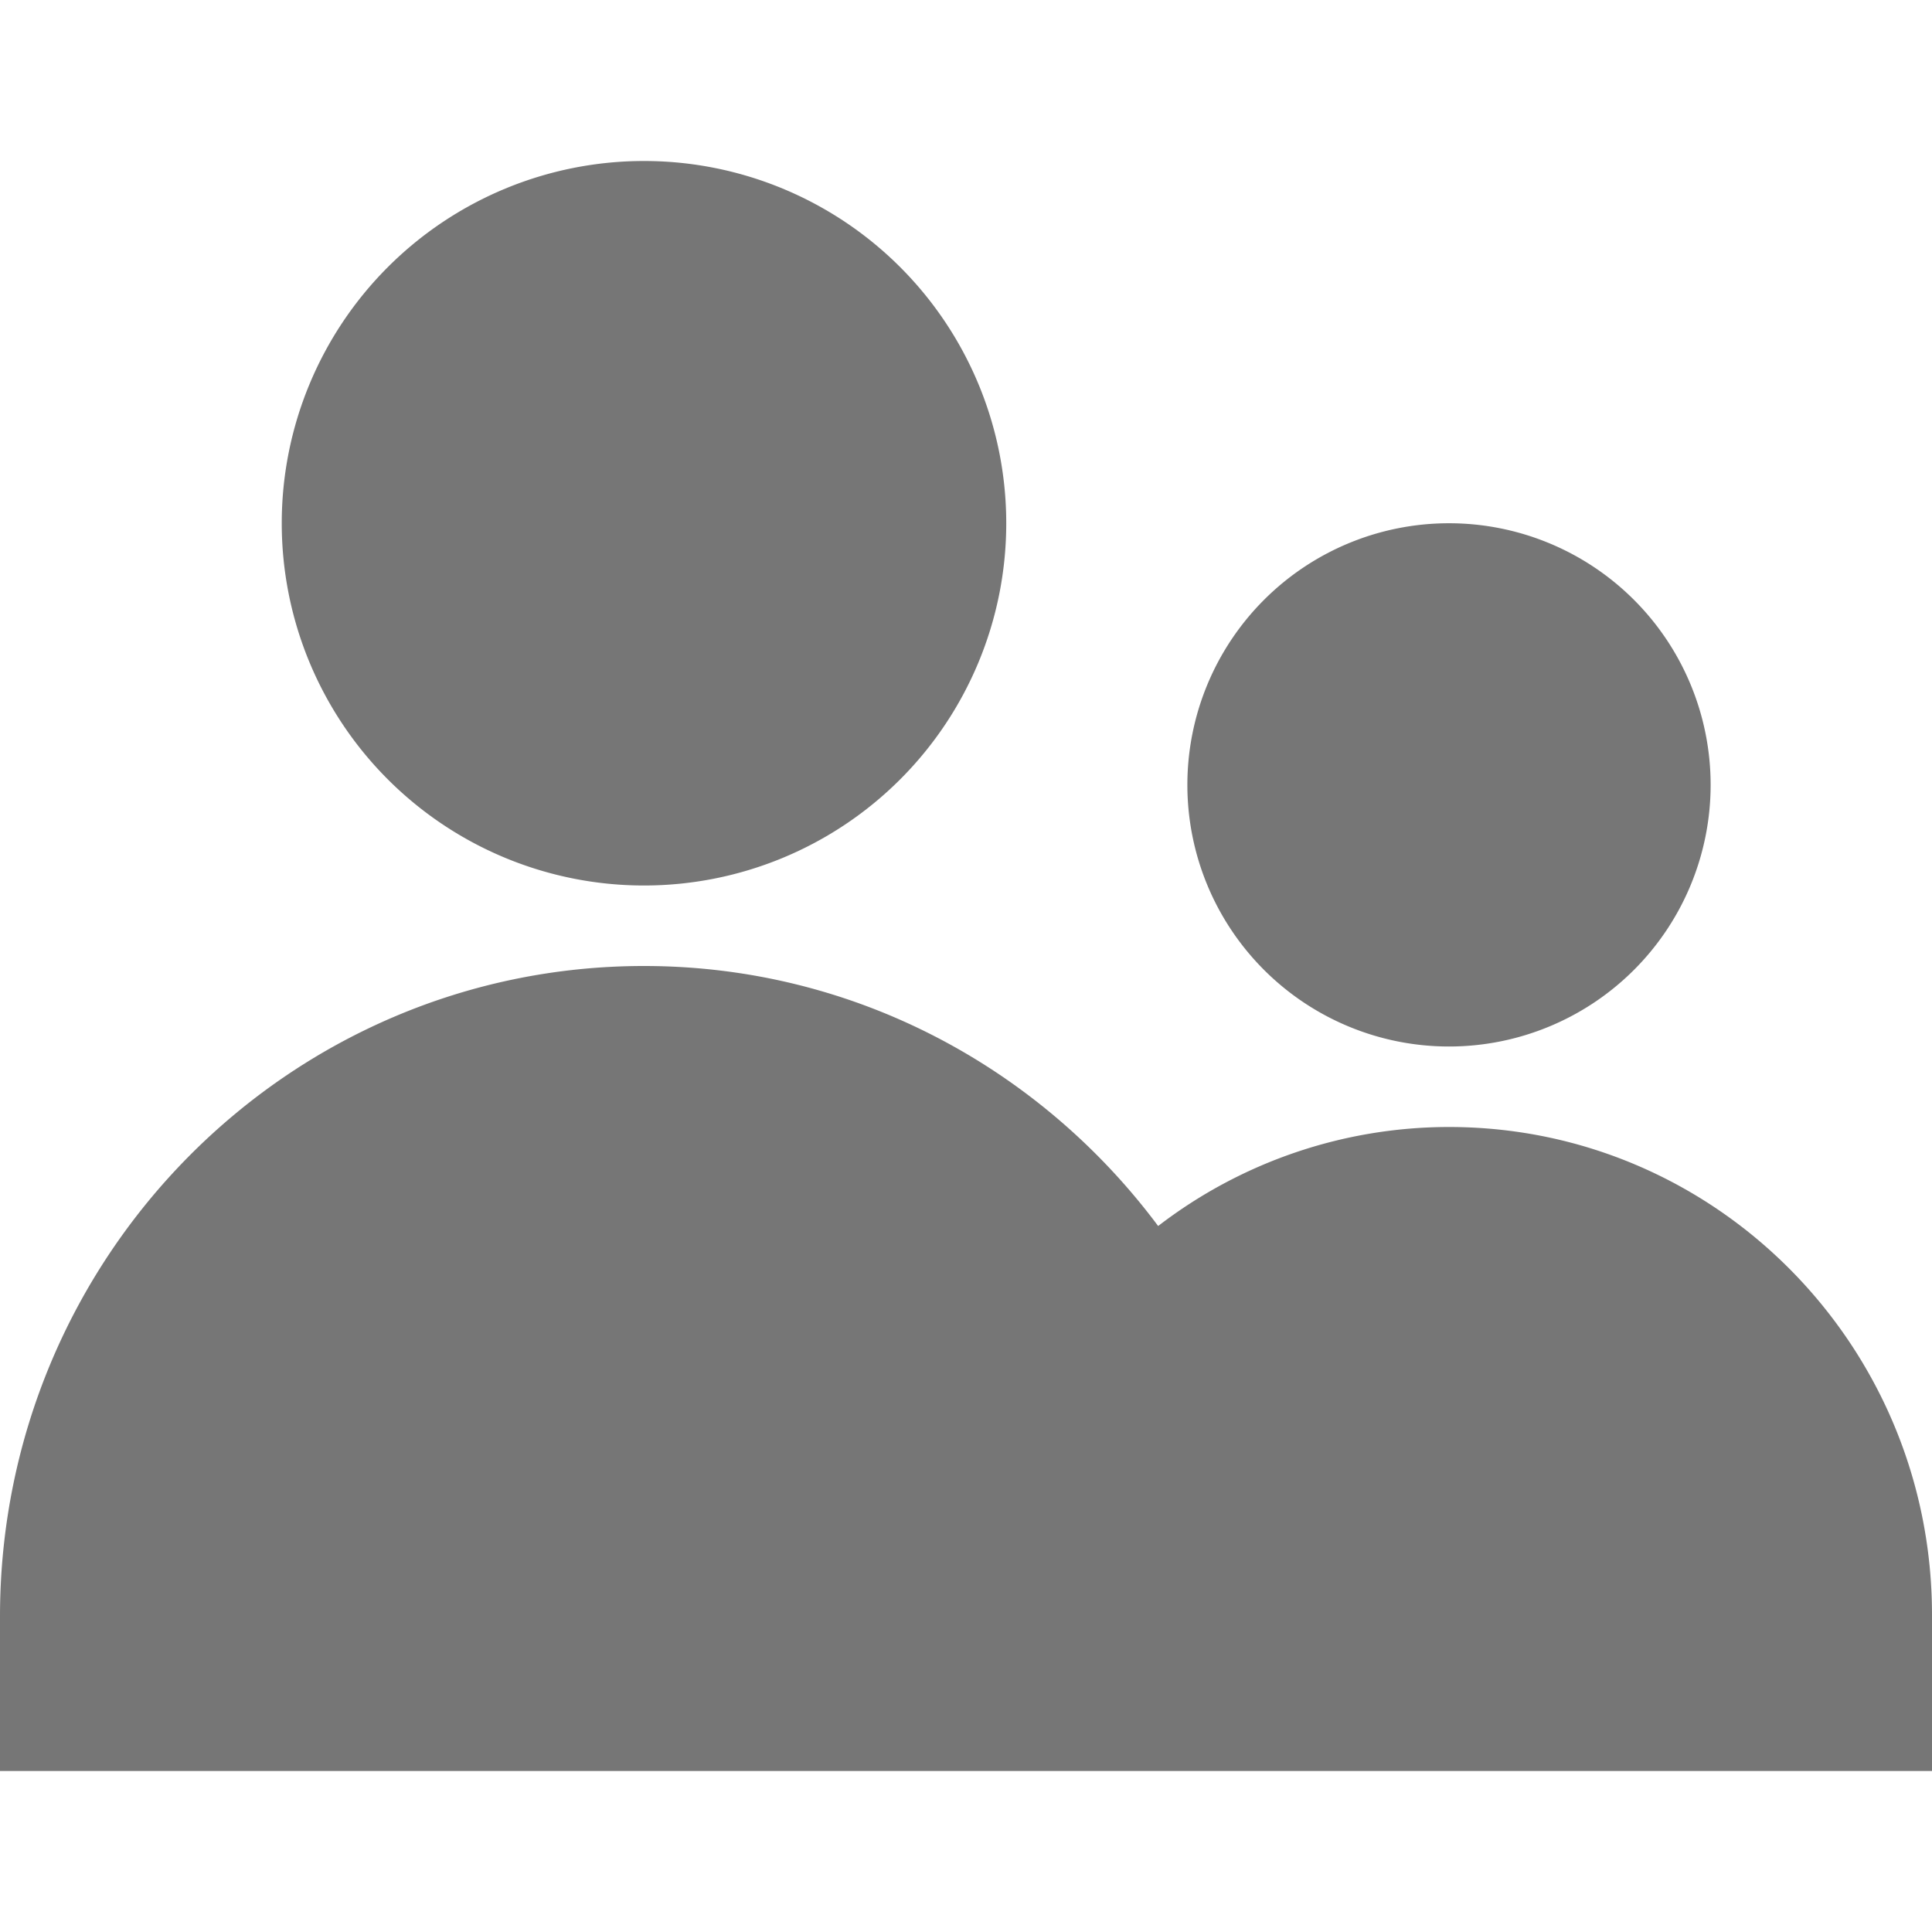 <svg width="24" height="24" xmlns="http://www.w3.org/2000/svg"><path fill="#767676" d="M8 11a4.5 4.5 0 1 1 0-9 4.5 4.5 0 0 1 0 9zm10 3c3.314 0 6 2.713 6 6.061V22H0v-1.919C0 15.618 3.582 12 8 12c2.614 0 4.927 1.272 6.387 3.23A5.927 5.927 0 0 1 18 14zm0-1a3.25 3.25 0 1 1 0-6.5 3.25 3.25 0 0 1 0 6.5z"/></svg>
